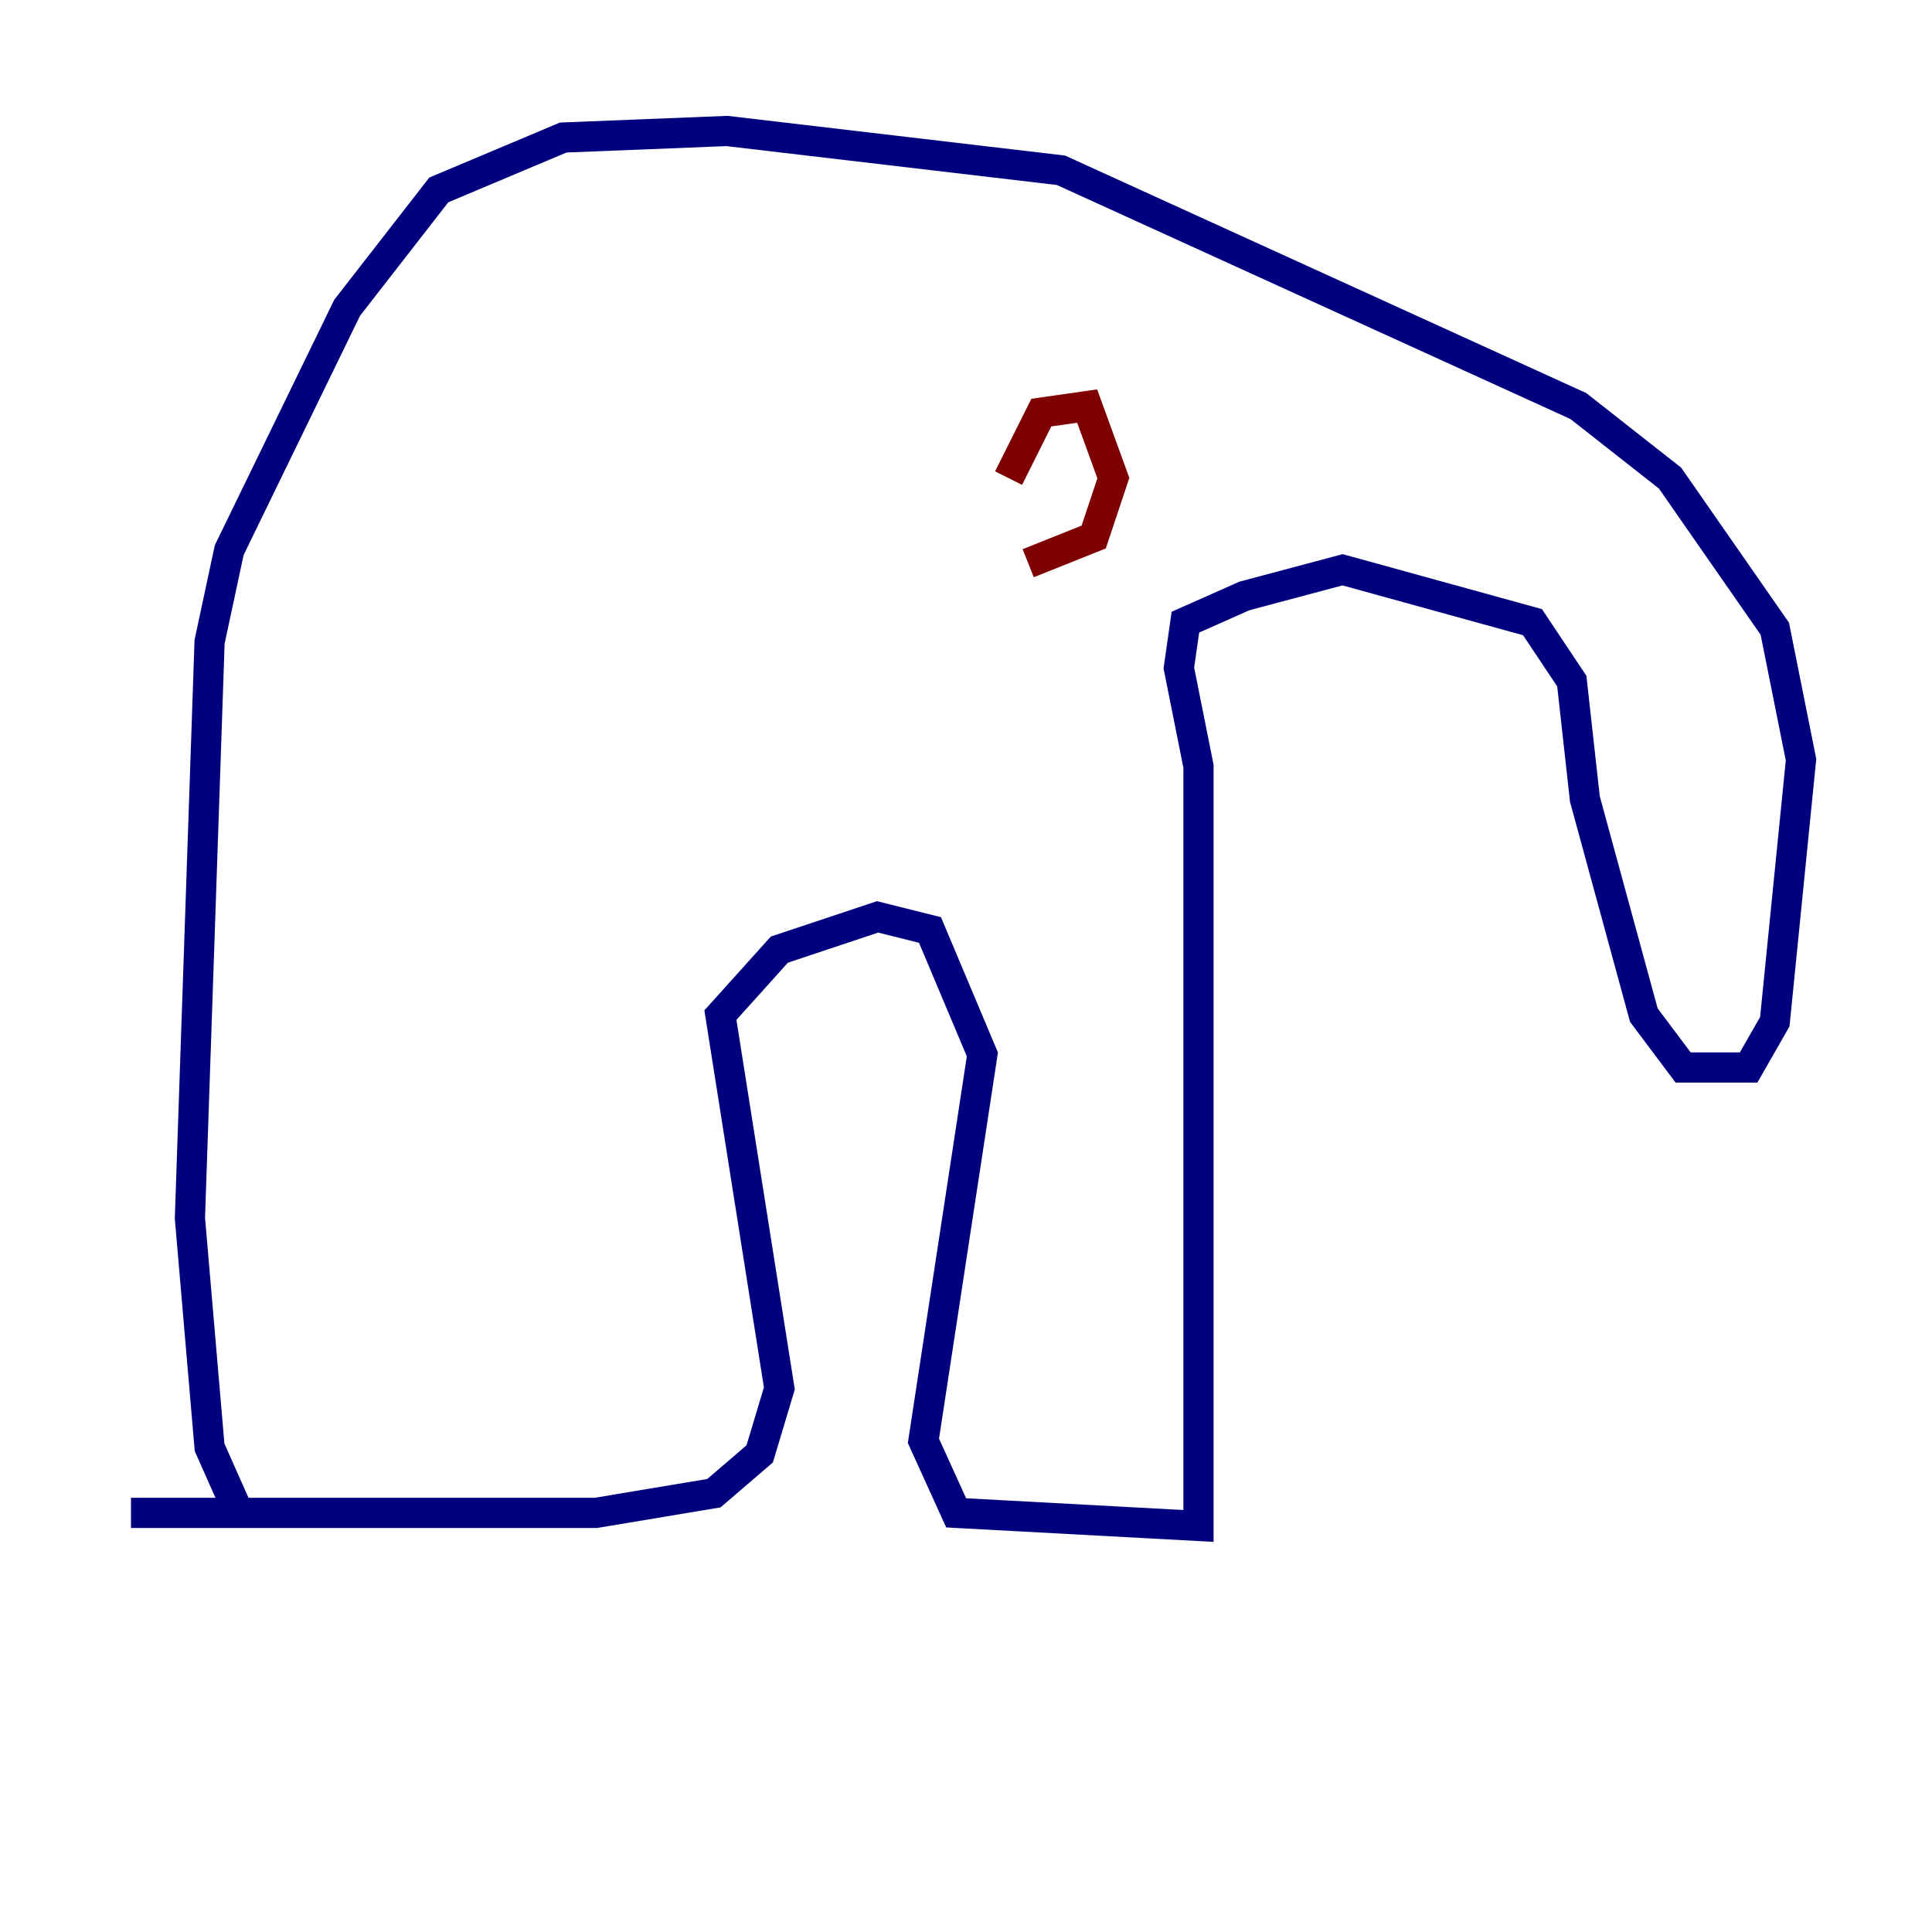 <?xml version="1.0" encoding="utf-8" ?>
<svg baseProfile="tiny" height="128" version="1.2" viewBox="0,0,128,128" width="128" xmlns="http://www.w3.org/2000/svg" xmlns:ev="http://www.w3.org/2001/xml-events" xmlns:xlink="http://www.w3.org/1999/xlink"><defs /><polyline fill="none" points="15.62,99.797 13.885,95.891 12.583,80.705 13.885,42.522 15.186,36.447 22.997,20.393 29.071,12.583 37.315,9.112 48.163,8.678 70.291,11.281 104.57,26.902 110.644,31.675 117.586,41.654 119.322,50.332 117.586,67.688 115.851,70.725 111.512,70.725 108.909,67.254 105.003,52.936 104.136,45.125 101.532,41.22 88.949,37.749 82.441,39.485 78.536,41.22 78.102,44.258 79.403,50.766 79.403,101.098 63.349,100.231 61.18,95.458 65.085,69.858 61.614,61.614 58.142,60.746 51.634,62.915 47.729,67.254 51.634,91.986 50.332,96.325 47.295,98.929 39.485,100.231 8.678,100.231" stroke="#00007f" stroke-width="2" /><polyline fill="none" points="72.027,30.807 72.027,30.807" stroke="#7cff79" stroke-width="2" /><polyline fill="none" points="66.82,31.675 68.99,27.336 72.027,26.902 73.763,31.675 72.461,35.58 68.122,37.315" stroke="#7f0000" stroke-width="2" /></svg>